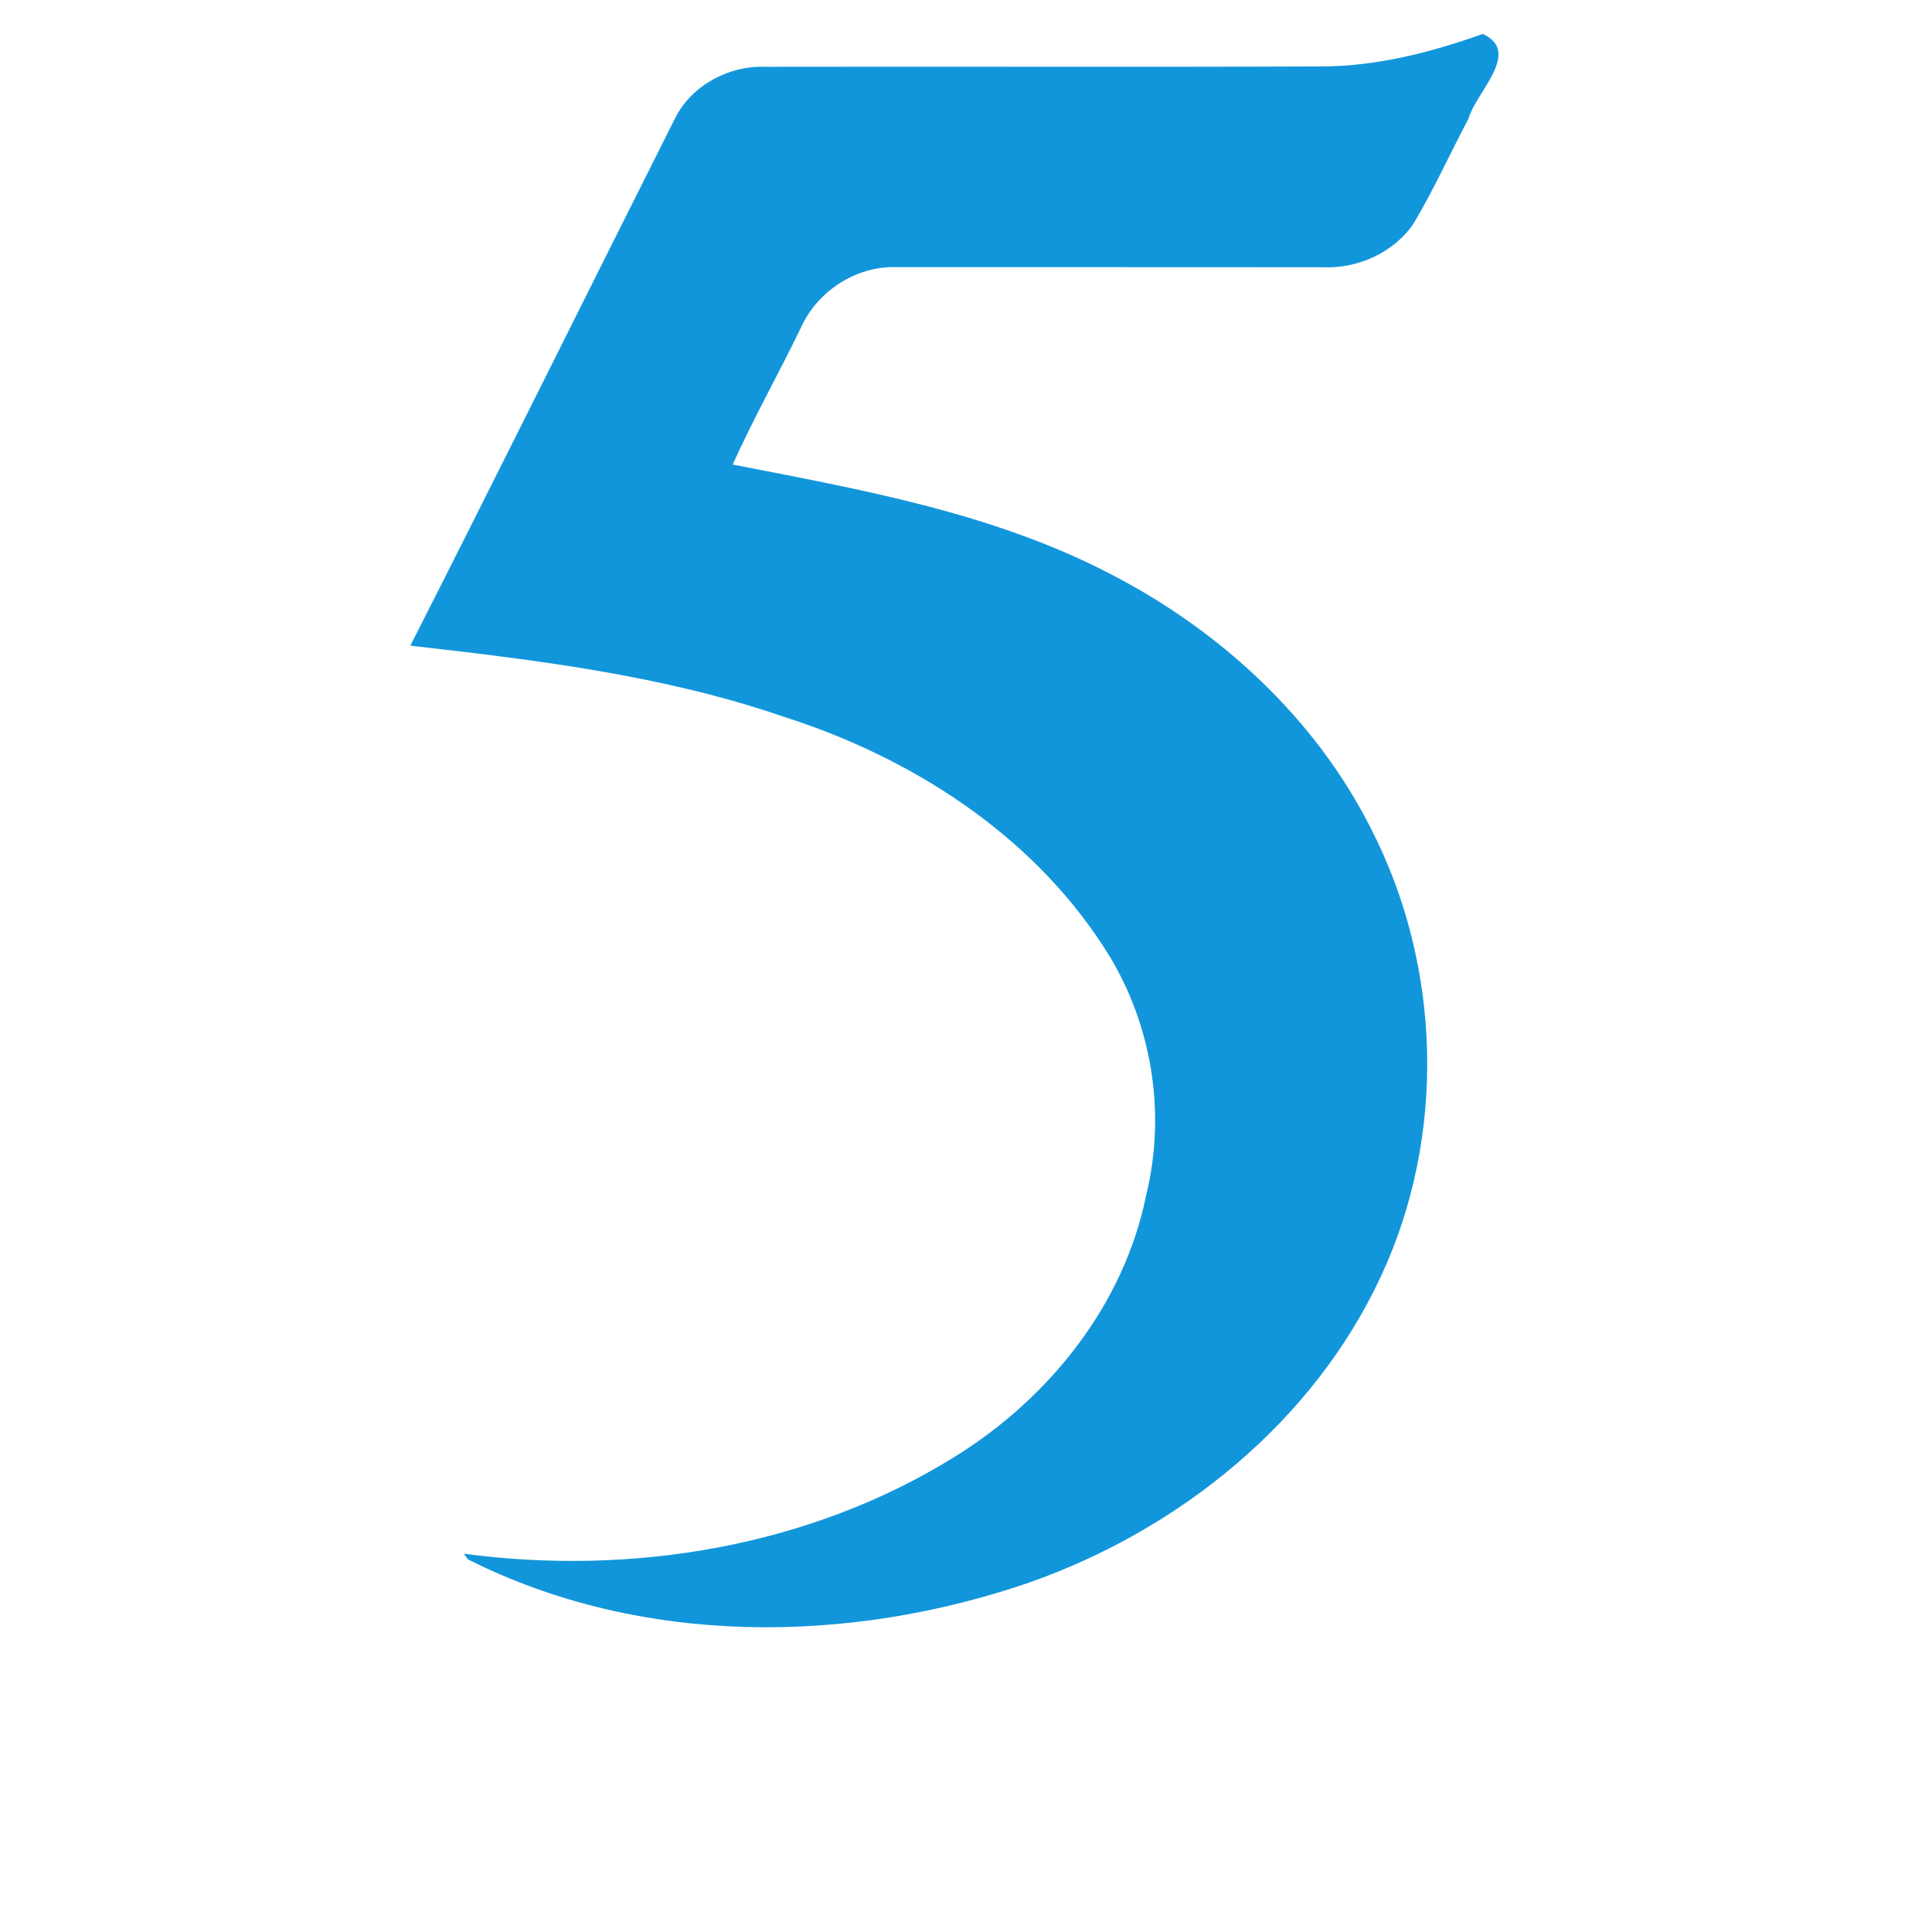<?xml version="1.0" standalone="no"?><!DOCTYPE svg PUBLIC "-//W3C//DTD SVG 1.1//EN" "http://www.w3.org/Graphics/SVG/1.1/DTD/svg11.dtd"><svg t="1623815479049" class="icon" viewBox="0 0 1024 1024" version="1.1" xmlns="http://www.w3.org/2000/svg" p-id="35933" xmlns:xlink="http://www.w3.org/1999/xlink" width="200" height="200"><defs><style type="text/css"></style></defs><path d="M701.005 35.209c29.185-0.15 57.568-7.509 84.901-17.22 20.925 9.562-3.704 30.886-7.559 44.904-9.811 18.472-18.371 37.594-29.084 55.516-10.563 15.619-29.785 24.129-48.407 23.228-75.139-0.1-150.229 0-225.368-0.05-21.426-0.851-42.25 12.565-50.961 32.038-11.764 24.329-25.08 47.957-36.193 72.586 67.68 13.216 137.013 25.43 198.887 57.318 58.67 29.936 109.881 76.741 139.616 136.012 37.294 72.837 39.797 162.543 5.106 236.882C696.149 753.613 625.014 810.831 545.57 838.764c-95.764 32.989-205.795 33.94-297.454-12.214-0.551-0.751-1.702-2.252-2.302-3.054 89.156 11.914 183.668-3.604 260.56-51.611 49.659-30.836 89.306-80.195 101.07-138.215 11.063-44.803 2.754-93.411-22.577-131.957-38.846-60.021-102.422-100.519-169.702-121.895-63.826-21.926-131.006-30.036-197.685-37.594 47.306-93.111 93.661-186.722 140.567-280.033 8.761-17.021 28.234-27.433 47.206-26.782C503.82 35.209 602.438 35.609 701.005 35.209z" p-id="35934" fill="#1296db"></path></svg>